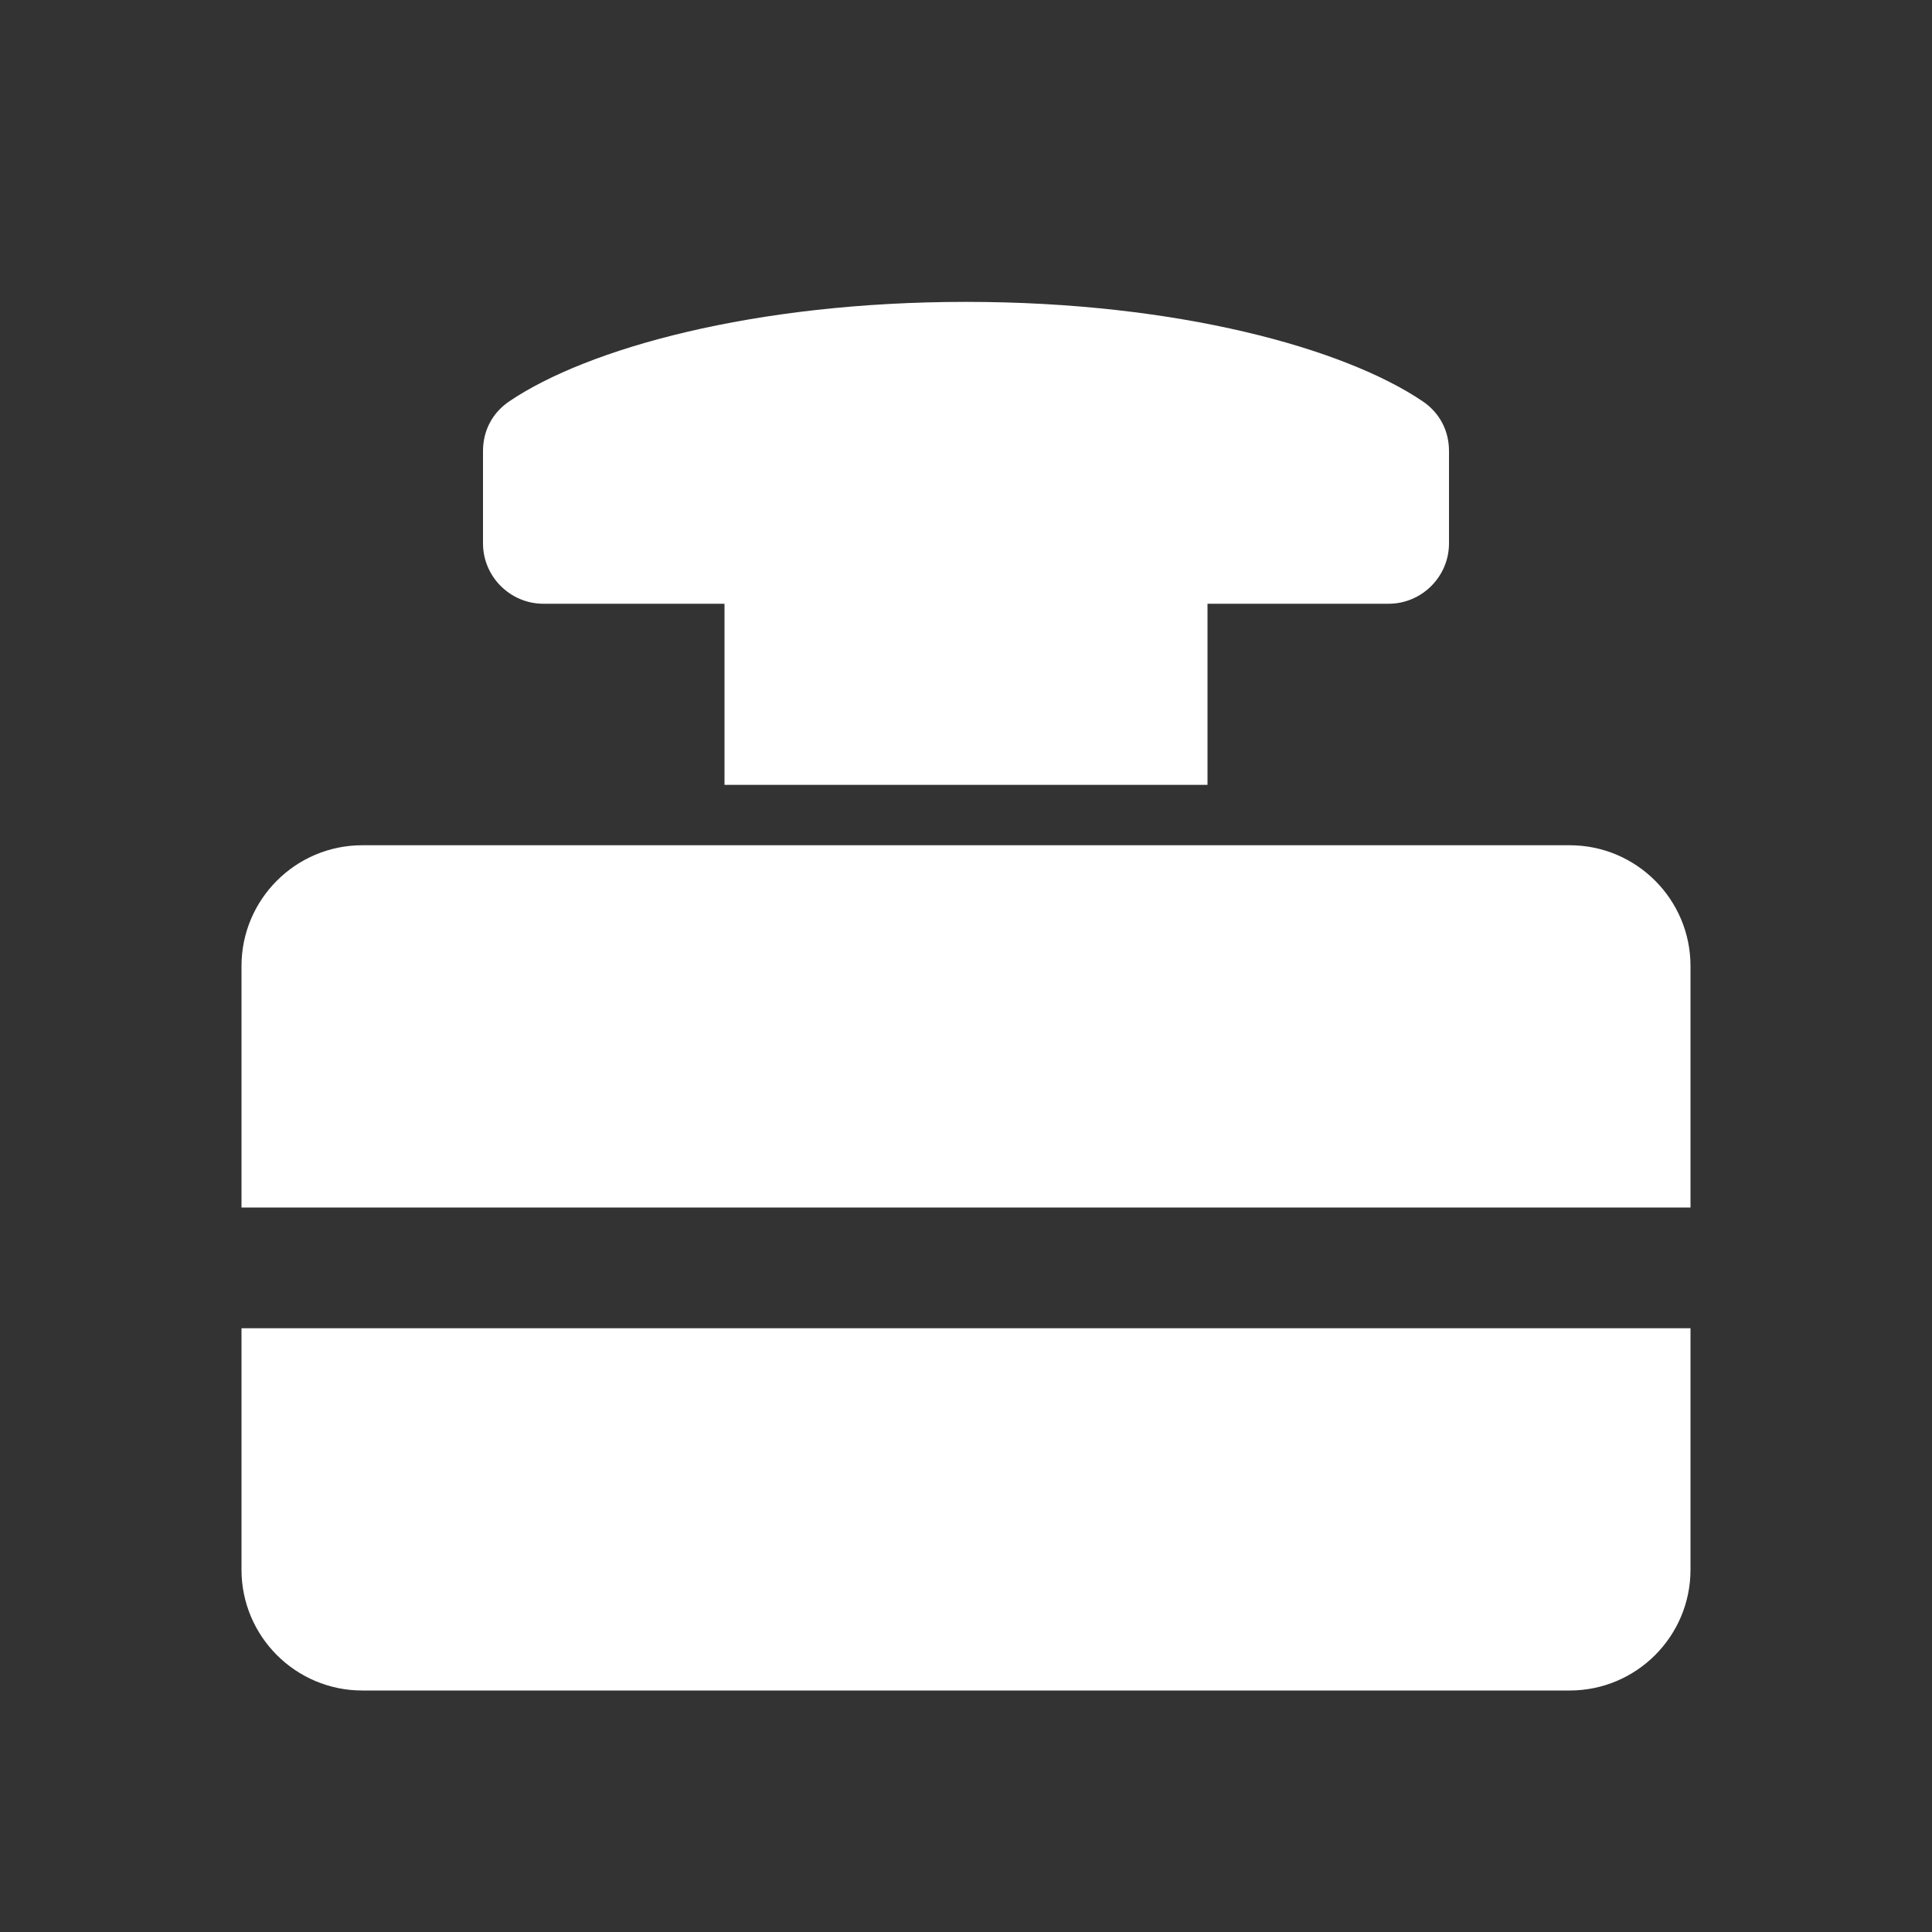 <?xml version="1.0" encoding="UTF-8"?>
<!DOCTYPE svg PUBLIC "-//W3C//DTD SVG 1.1//EN" "http://www.w3.org/Graphics/SVG/1.1/DTD/svg11.dtd">
<svg xmlns="http://www.w3.org/2000/svg" xml:space="preserve" width="1024px" height="1024px" shape-rendering="geometricPrecision" text-rendering="geometricPrecision" image-rendering="optimizeQuality" fill-rule="nonzero" clip-rule="evenodd" viewBox="0 0 10240 10240" xmlns:xlink="http://www.w3.org/1999/xlink">
	<rect x="0" y="0" width="10240" height="10240" fill="#333333" stroke="none"/>
	<title>emergency_stop_button icon</title>
	<desc>emergency_stop_button icon from the IconExperience.com O-Collection. Copyright by INCORS GmbH (www.incors.com).</desc>
	<path id="curve1" fill="#FFFFFF" d="M1920 4480l6400 0c353,0 640,287 640,640l0 1280 -7680 0 0 640 7680 0 0 1280c0,353 -287,640 -640,640l-6400 0c-353,0 -640,-287 -640,-640l0 -3200c0,-353 287,-640 640,-640z"/>
	<path id="curve0" fill="#FFFFFF" d="M2701 2126c412,-278 1292,-526 2419,-526 1127,0 2007,248 2419,526 91,61 141,156 141,265l0 489c0,176 -144,320 -320,320l-960 0 0 960 -2560 0 0 -960 -960 0c-176,0 -320,-144 -320,-320l0 -489c0,-109 50,-204 141,-265z"/>
</svg>
